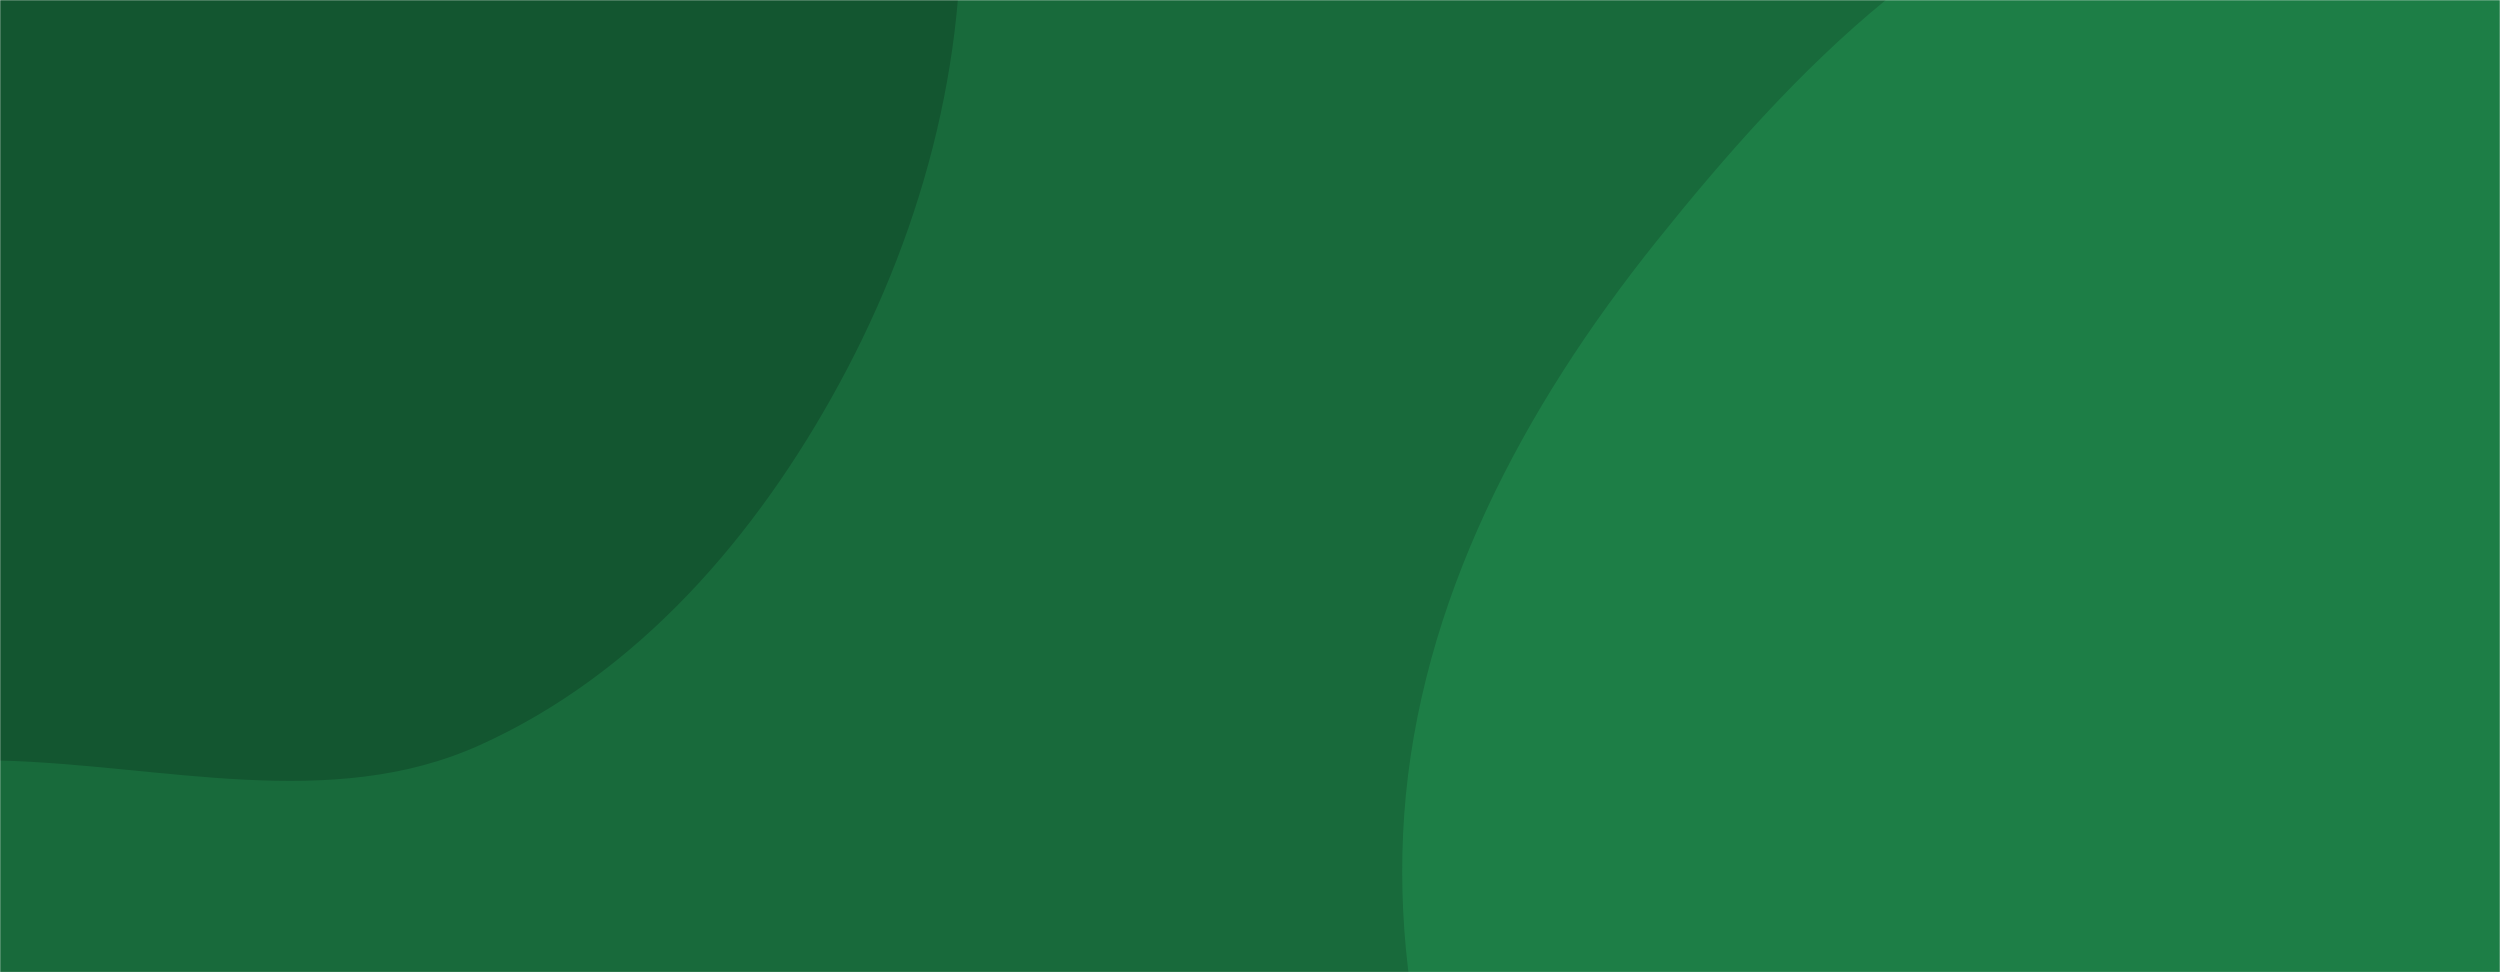 <svg xmlns="http://www.w3.org/2000/svg" version="1.1" xmlns:xlink="http://www.w3.org/1999/xlink" xmlns:svgjs="http://svgjs.dev/svgjs" width="1440" height="560" preserveAspectRatio="none" viewBox="0 0 1440 560"><g mask="url(&quot;#SvgjsMask1104&quot;)" fill="none"><rect width="1440" height="560" x="0" y="0" fill="rgba(24, 106, 59, 1)"></rect><path d="M0,438.065C93.894,440.588,190.262,467.865,275.94,429.371C367.259,388.342,435.755,308.8,483.527,220.82C533.525,128.741,560.157,25.081,552.196,-79.394C543.897,-188.301,508.262,-295.901,437.792,-379.349C366.851,-463.355,269.439,-536.319,159.762,-544.1C54.826,-551.544,-30.676,-469.441,-123.07,-419.138C-195.971,-379.448,-255.647,-327.85,-323.982,-280.732C-419.552,-214.835,-560.943,-194.434,-604.825,-86.961C-648.499,20.003,-603.722,150.415,-539.139,246.216C-478.189,336.627,-369.299,378.239,-266.572,414.794C-180.801,445.315,-91.006,435.62,0,438.065" fill="#135630"></path><path d="M1440 1158.022C1558.632 1182.159 1695.037 1180.281 1792.335 1108.244 1888.677 1036.916 1904.233 902.693 1939.579 788.15 1970.685 687.348 2004.701 585.308 1985.725 481.537 1967.127 379.833 1900.67 297.576 1835.232 217.53 1768.031 135.328 1695.579 59.694 1601.164 11.126 1491.541-45.265 1372.17-106.786 1251.232-82.885 1127.469-58.426 1033.022 40.546 954.137 138.998 877.38 234.795 817.565 346.808 808.833 469.252 800.403 587.46 838.561 706.602 906.746 803.529 968.807 891.75 1079.324 921.737 1169.15 981.451 1260.757 1042.349 1332.206 1136.09 1440 1158.022" fill="#1d7e46"></path></g><defs><mask id="SvgjsMask1104"><rect width="1440" height="560" fill="#ffffff"></rect></mask></defs></svg>
